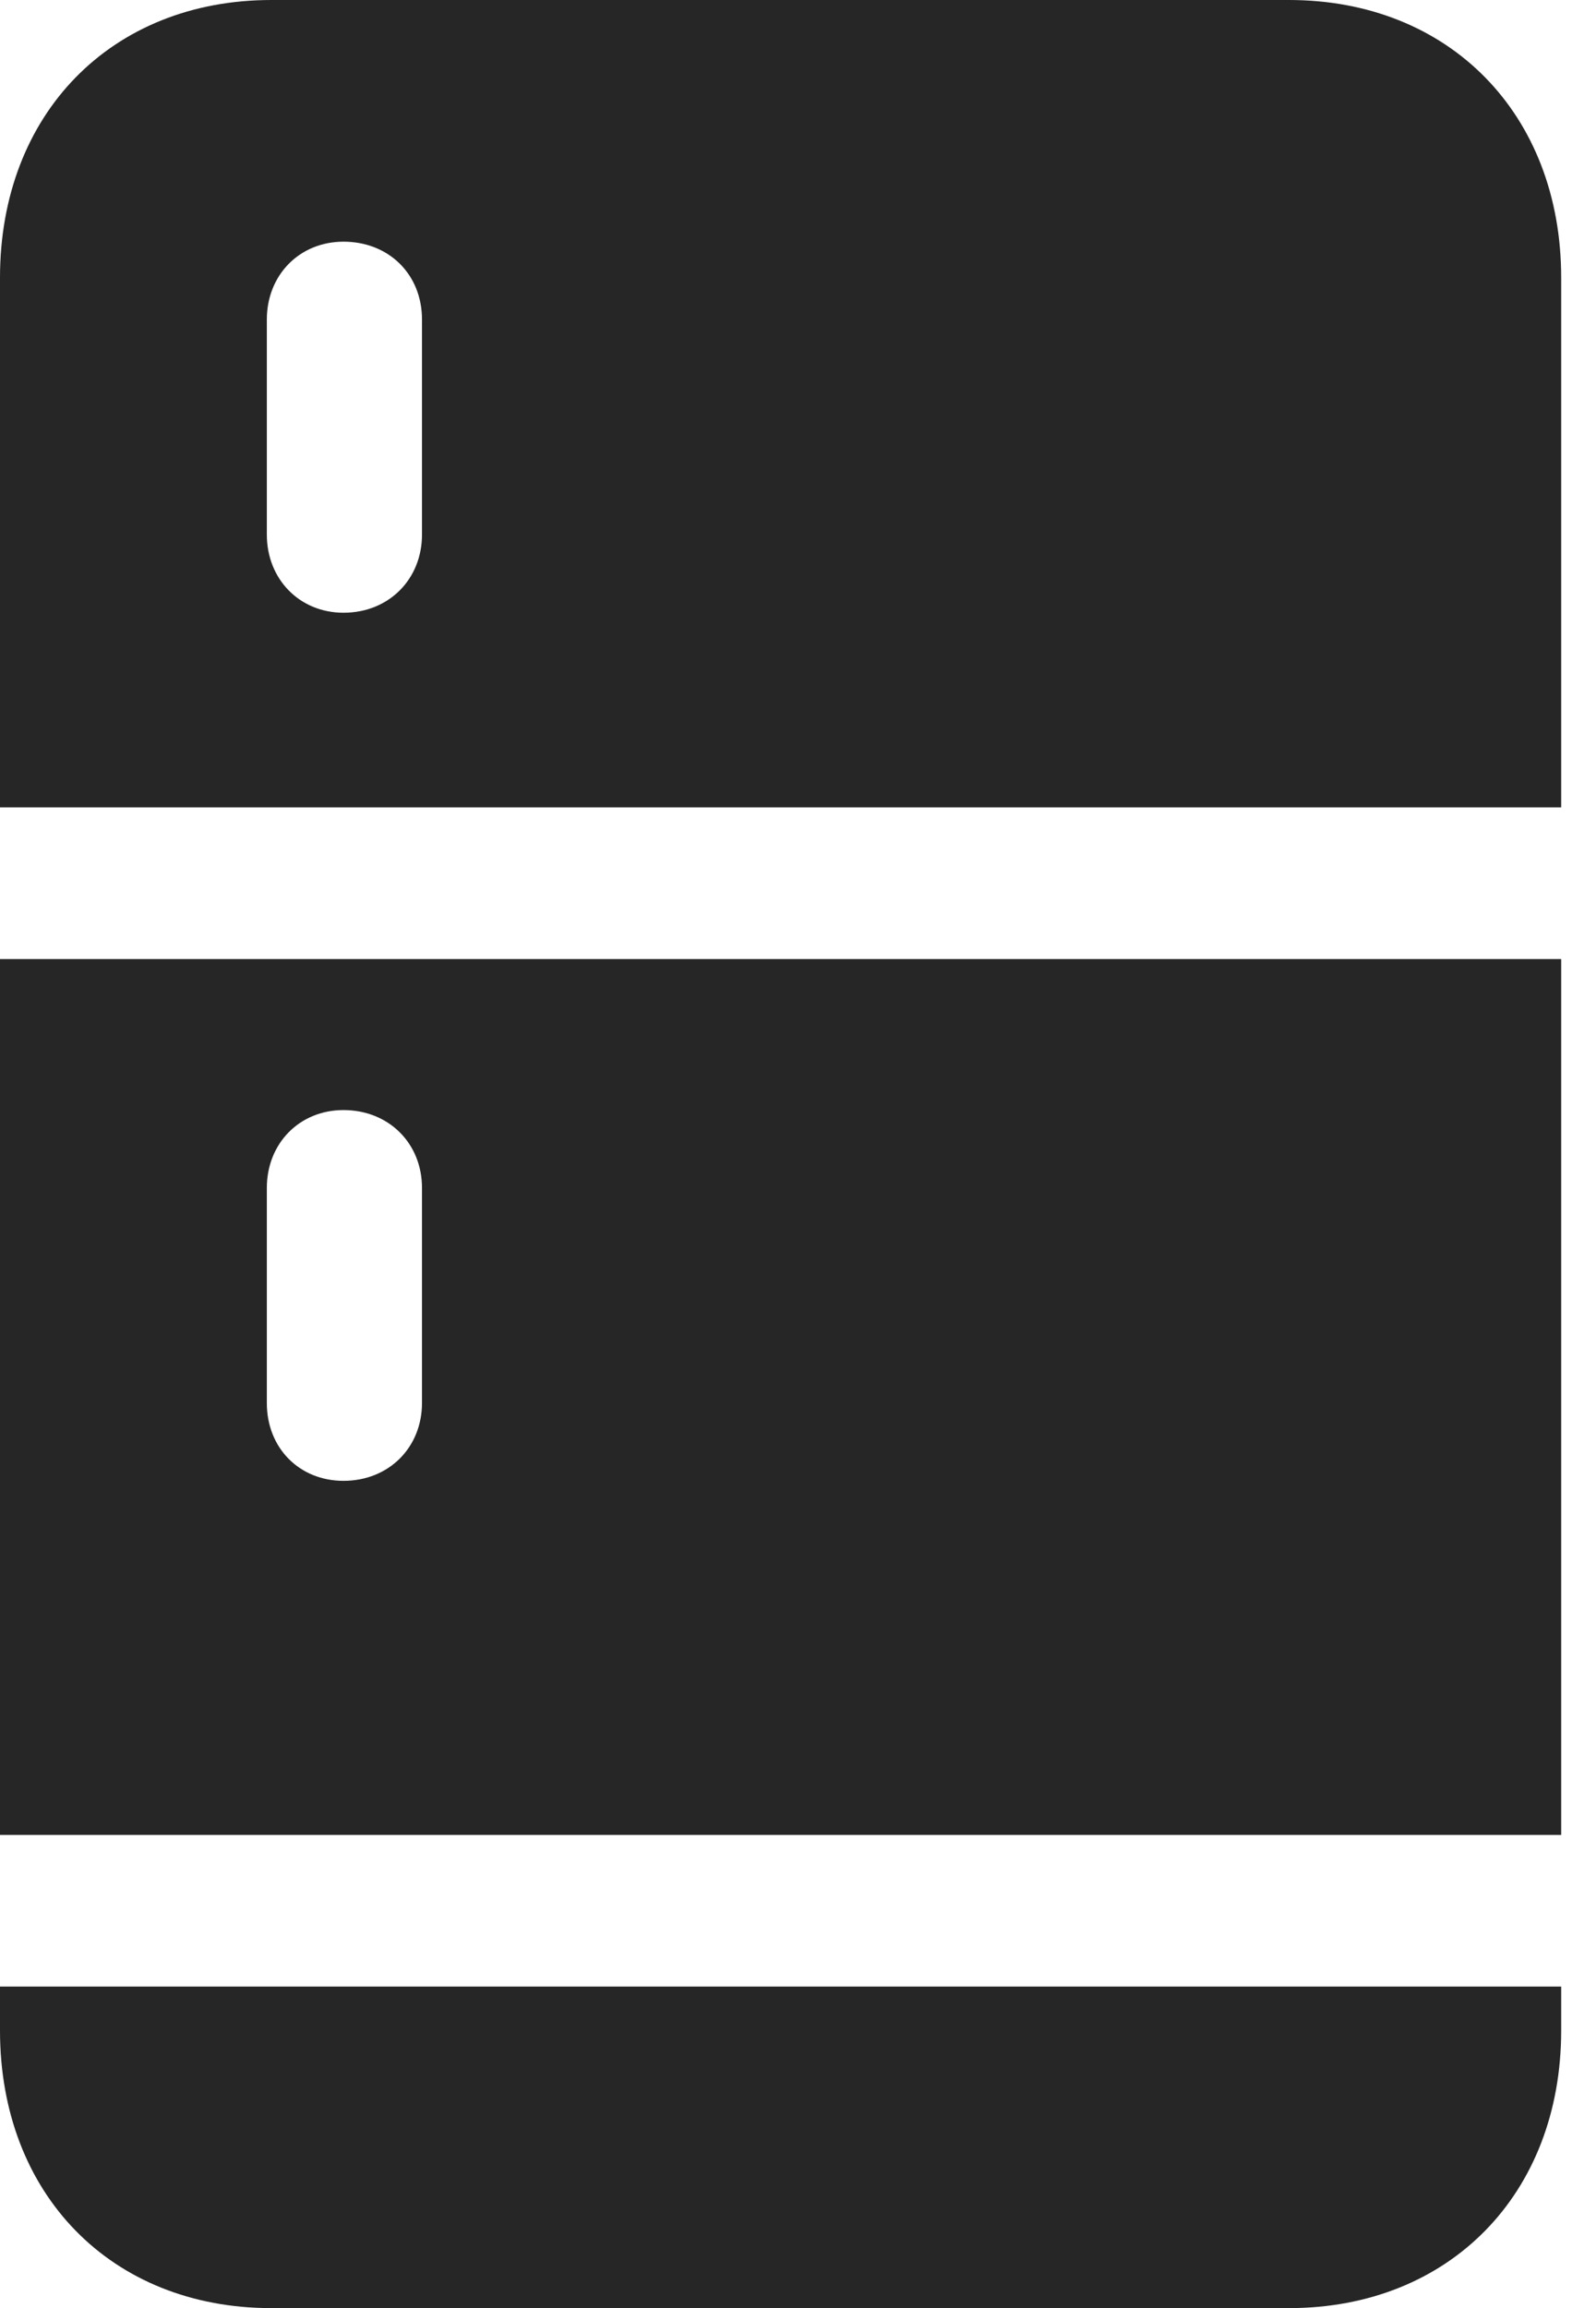 <?xml version="1.0" encoding="UTF-8"?>
<!--Generator: Apple Native CoreSVG 326-->
<!DOCTYPE svg PUBLIC "-//W3C//DTD SVG 1.1//EN" "http://www.w3.org/Graphics/SVG/1.1/DTD/svg11.dtd">
<svg version="1.1" xmlns="http://www.w3.org/2000/svg" xmlns:xlink="http://www.w3.org/1999/xlink"
       viewBox="0 0 16.592 23.98">
       <g>
              <rect height="23.98" opacity="0" width="16.592" x="0" y="0" />
              <path d="M0 8.388L16.23 8.388L16.23 2.884C16.23 1.184 15.066 0 13.4 0L2.821 0C1.157 0 0 1.184 0 2.884ZM3.571 6.366C3.116 6.366 2.774 6.019 2.774 5.554L2.774 3.32C2.774 2.858 3.113 2.511 3.571 2.511C4.04 2.511 4.387 2.848 4.387 3.32L4.387 5.554C4.387 6.017 4.043 6.366 3.571 6.366ZM0 19.064L16.23 19.064L16.23 9.964L0 9.964ZM3.571 15.385C3.116 15.385 2.774 15.048 2.774 14.576L2.774 12.342C2.774 11.88 3.113 11.533 3.571 11.533C4.04 11.533 4.387 11.877 4.387 12.342L4.387 14.576C4.387 15.038 4.043 15.385 3.571 15.385ZM0 20.639L0 21.096C0 22.796 1.157 23.98 2.821 23.98L13.4 23.98C15.066 23.98 16.23 22.796 16.23 21.096L16.23 20.639Z"
                     fill="currentColor" fill-opacity="0.85" />
       </g>
</svg>